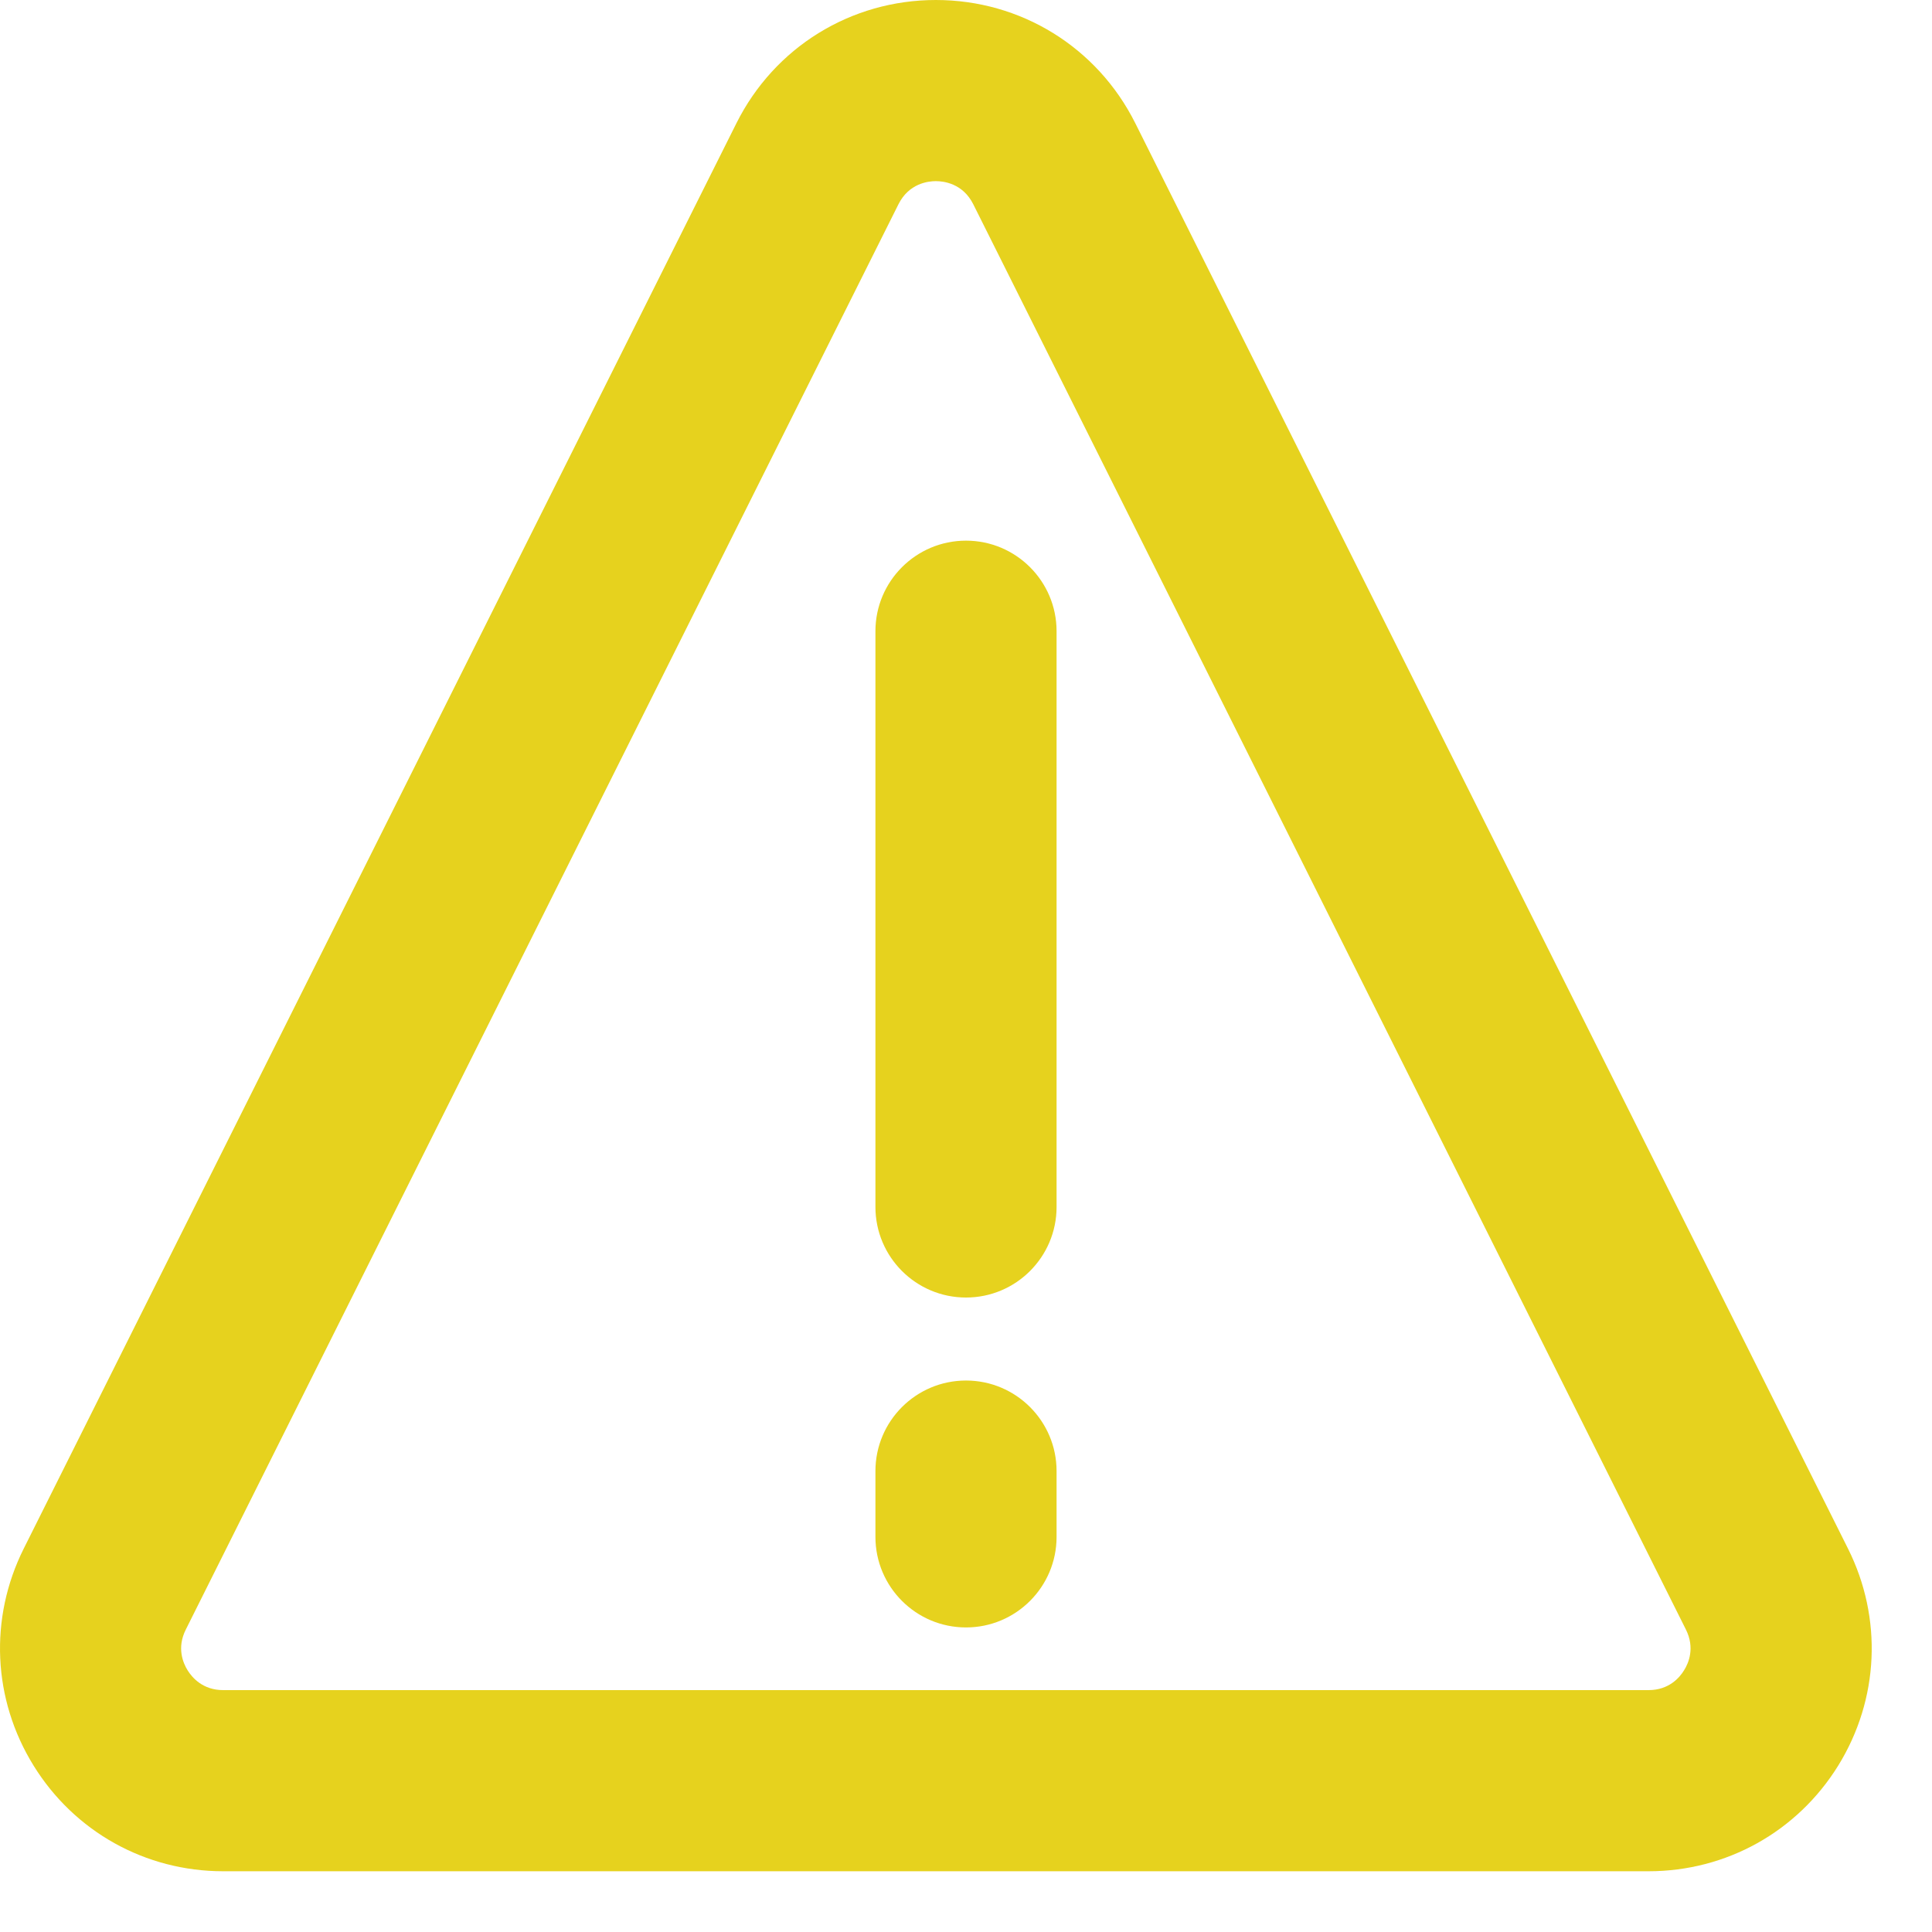 <svg width="25" height="25" viewBox="0 0 25 25" fill="none" xmlns="http://www.w3.org/2000/svg">
<g clip-path="url(#clip0_1043_46)">
<path d="M23.913 20.039L14.691 1.595C14.199 0.611 13.21 0 12.11 0C11.01 0 10.021 0.611 9.529 1.595L0.307 20.039C-0.143 20.94 -0.096 21.989 0.434 22.846C0.963 23.702 1.881 24.214 2.888 24.214H21.332C22.339 24.214 23.257 23.702 23.787 22.846C24.316 21.989 24.363 20.939 23.913 20.039ZM21.792 21.613C21.734 21.709 21.595 21.87 21.332 21.87H2.888C2.625 21.87 2.487 21.709 2.427 21.613C2.368 21.518 2.286 21.322 2.404 21.087L11.626 2.643C11.761 2.373 12.009 2.344 12.11 2.344C12.211 2.344 12.459 2.373 12.594 2.643L21.816 21.087C21.933 21.322 21.852 21.518 21.792 21.613Z" fill="#e6d21e"/>
<path d="M12.5 6.996C11.853 6.996 11.328 7.521 11.328 8.168V15.618C11.328 16.265 11.853 16.79 12.5 16.79C13.147 16.79 13.672 16.265 13.672 15.618V8.168C13.672 7.521 13.147 6.996 12.5 6.996ZM12.5 17.864C11.853 17.864 11.328 18.389 11.328 19.036V19.887C11.328 20.534 11.853 21.059 12.5 21.059C13.147 21.059 13.672 20.534 13.672 19.887V19.036C13.672 18.389 13.147 17.864 12.5 17.864Z" fill="#e6d21e"/>
</g>
<defs>
<clipPath id="clip0_1043_46">
<rect width="25" height="25" fill="white"/>
</clipPath>
</defs>
</svg>
